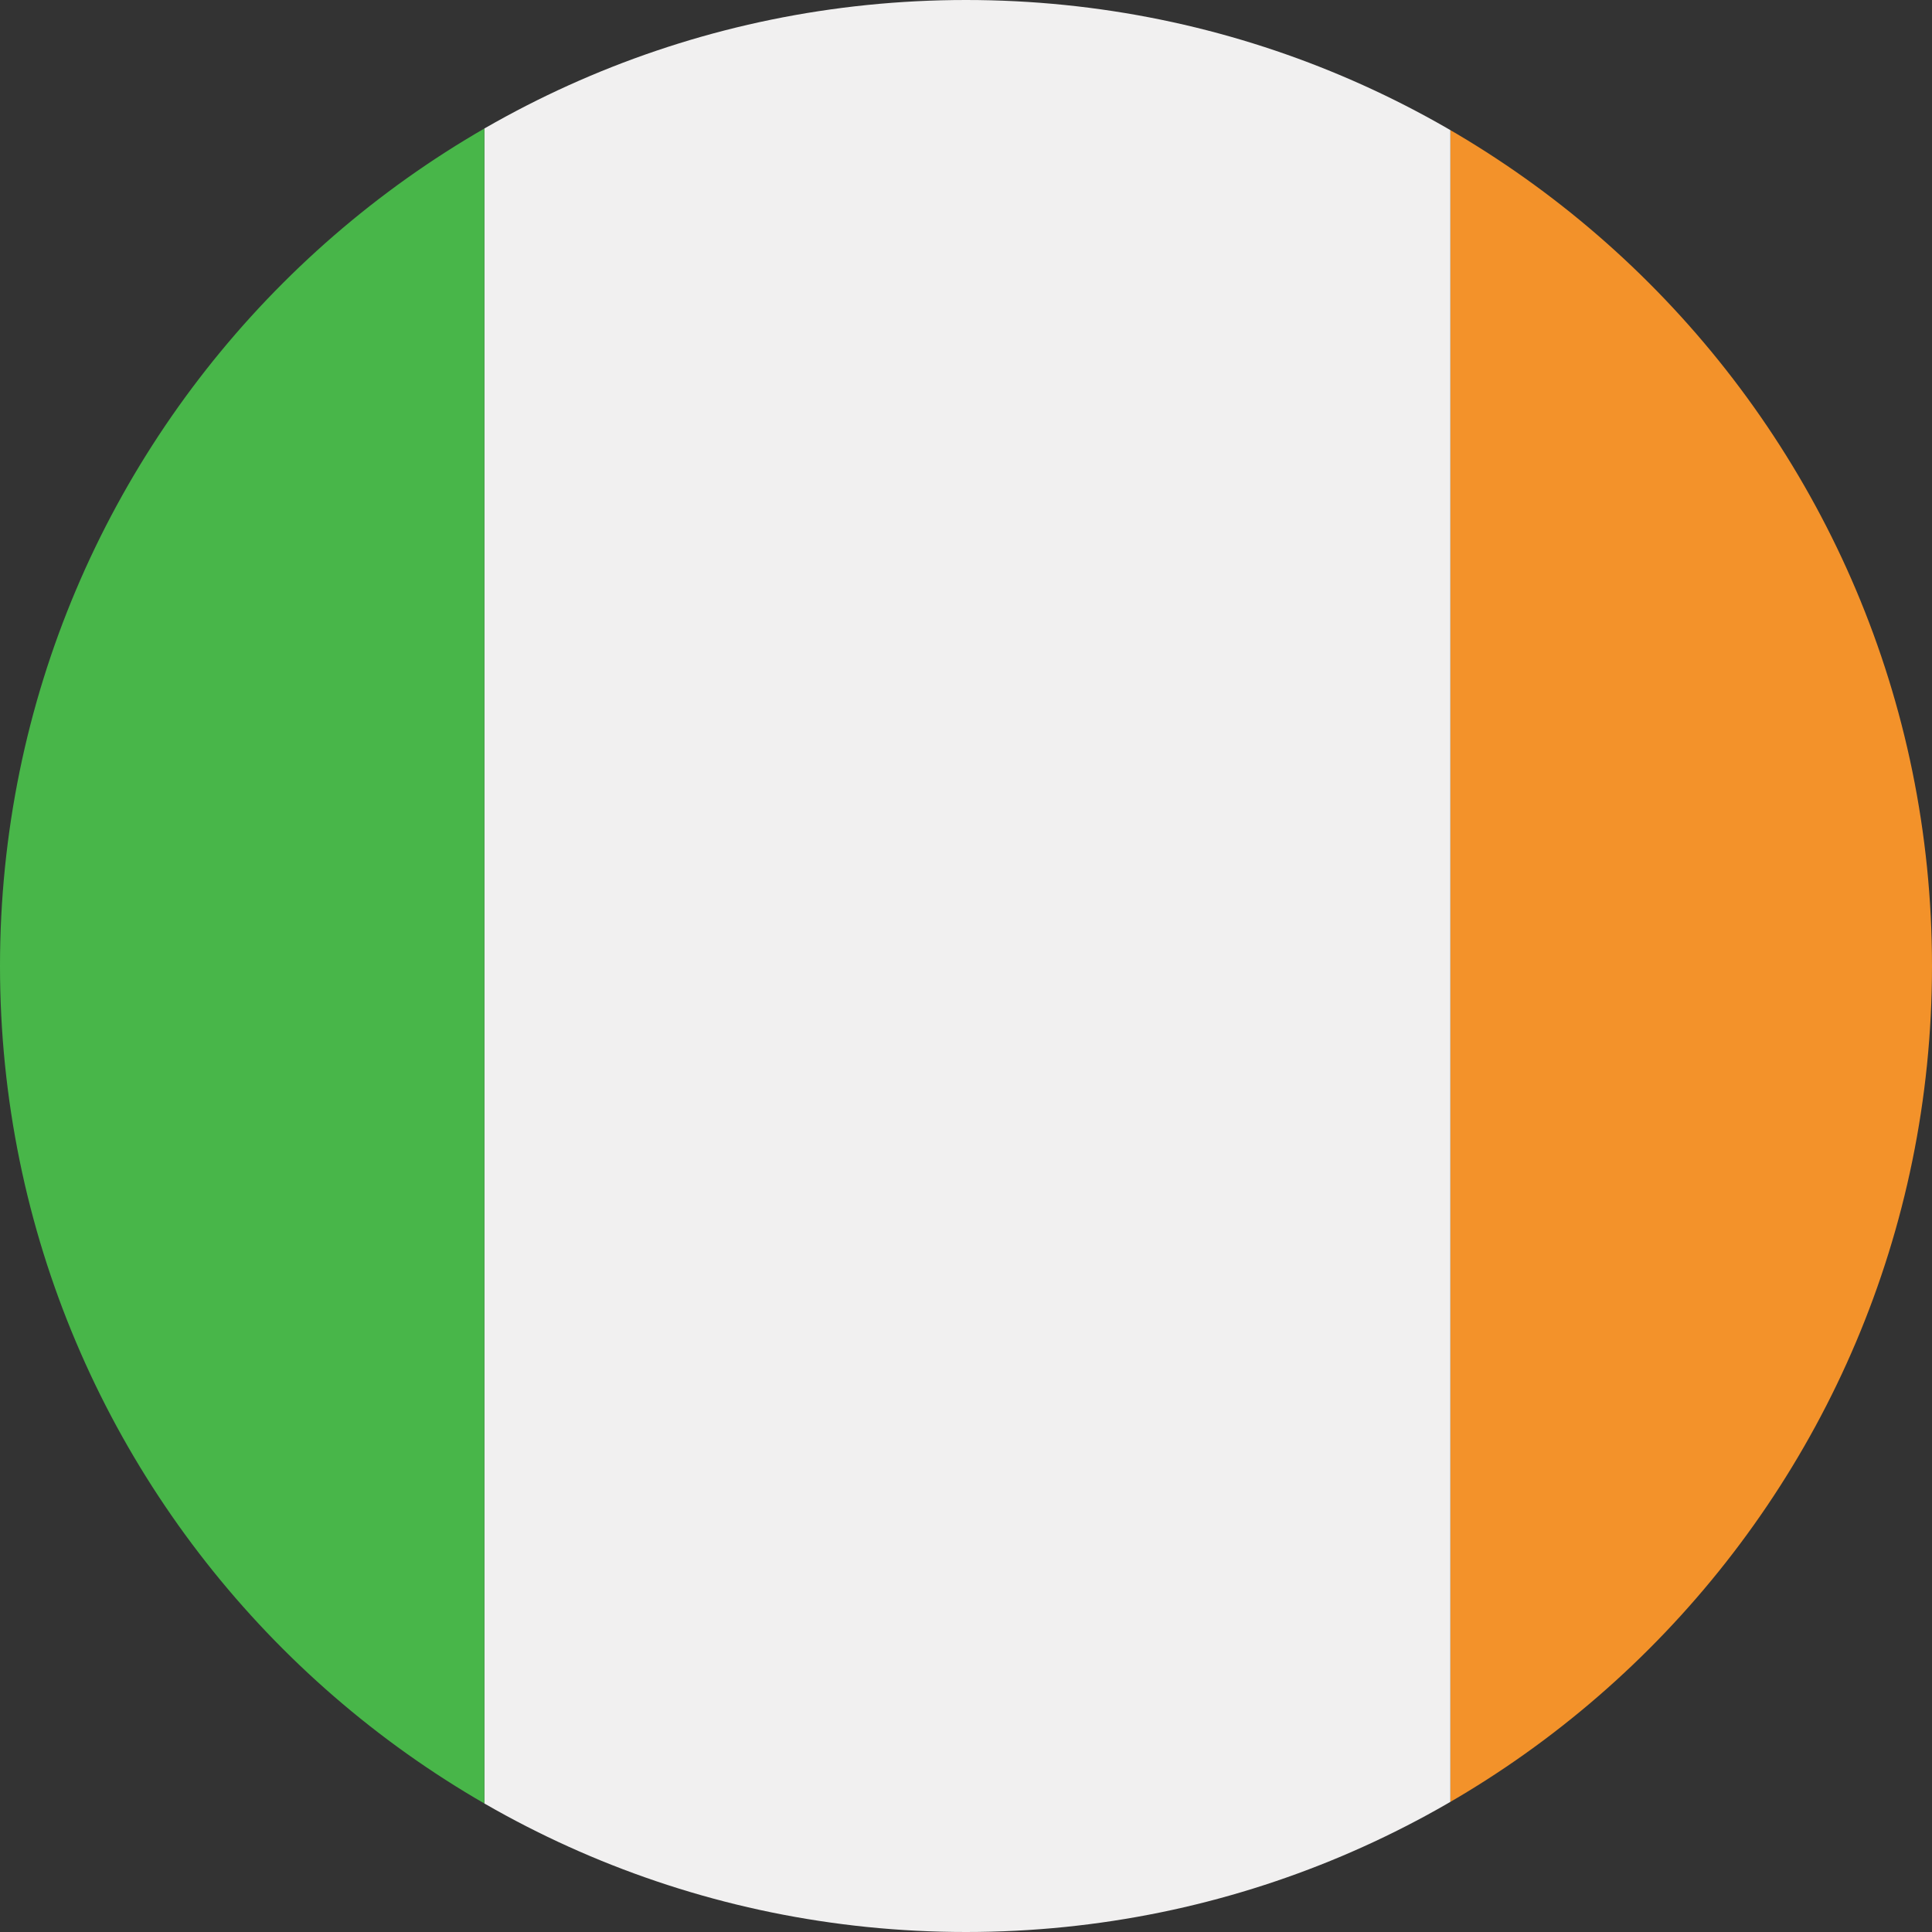 <svg xmlns="http://www.w3.org/2000/svg" xmlns:xlink="http://www.w3.org/1999/xlink" viewBox="0 0 71 71" enable-background="new 0 0 71 71"><rect x="0" y="0" width="71" height="71" fill="#333333" stroke="none"/><style type="text/css">.st0{clip-path:url(#SVGID_2_);} .st1{fill-rule:evenodd;clip-rule:evenodd;fill:#F3922A;} .st2{fill-rule:evenodd;clip-rule:evenodd;fill:#F1F0F0;} .st3{fill-rule:evenodd;clip-rule:evenodd;fill:#48B649;}</style><defs><path id="SVGID_1_" d="M71 35.5c0 19.6-15.9 35.5-35.5 35.5s-35.5-15.9-35.5-35.5 15.9-35.5 35.5-35.5 35.5 15.9 35.5 35.5z"/></defs><clipPath id="SVGID_2_"><use href="#SVGID_1_" overflow="visible"/></clipPath><g class="st0"><path class="st1" d="M88.8 71v-71h-35.5v71h35.5z"/><path class="st2" d="M17.8 71v-71h35.5v71h-35.5z"/><path class="st3" d="M17.8 71v-71h-35.5v71h35.5z"/></g></svg>
